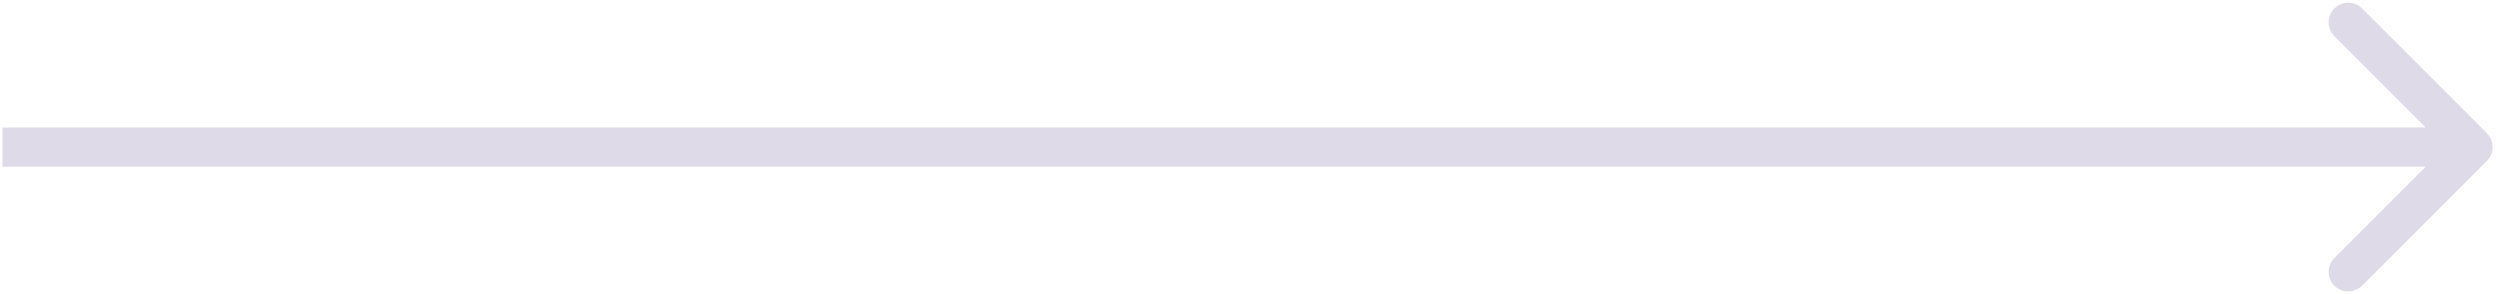 <svg width="255" height="30" viewBox="0 0 255 30" fill="none" xmlns="http://www.w3.org/2000/svg">
<path d="M253.664 16.414C254.445 15.633 254.445 14.367 253.664 13.586L240.936 0.858C240.155 0.077 238.889 0.077 238.108 0.858C237.327 1.639 237.327 2.905 238.108 3.686L249.422 15L238.108 26.314C237.327 27.095 237.327 28.361 238.108 29.142C238.889 29.923 240.155 29.923 240.936 29.142L253.664 16.414ZM0.25 17H252.25V13H0.25V17Z" fill="#DEDAE7"/>
</svg>
